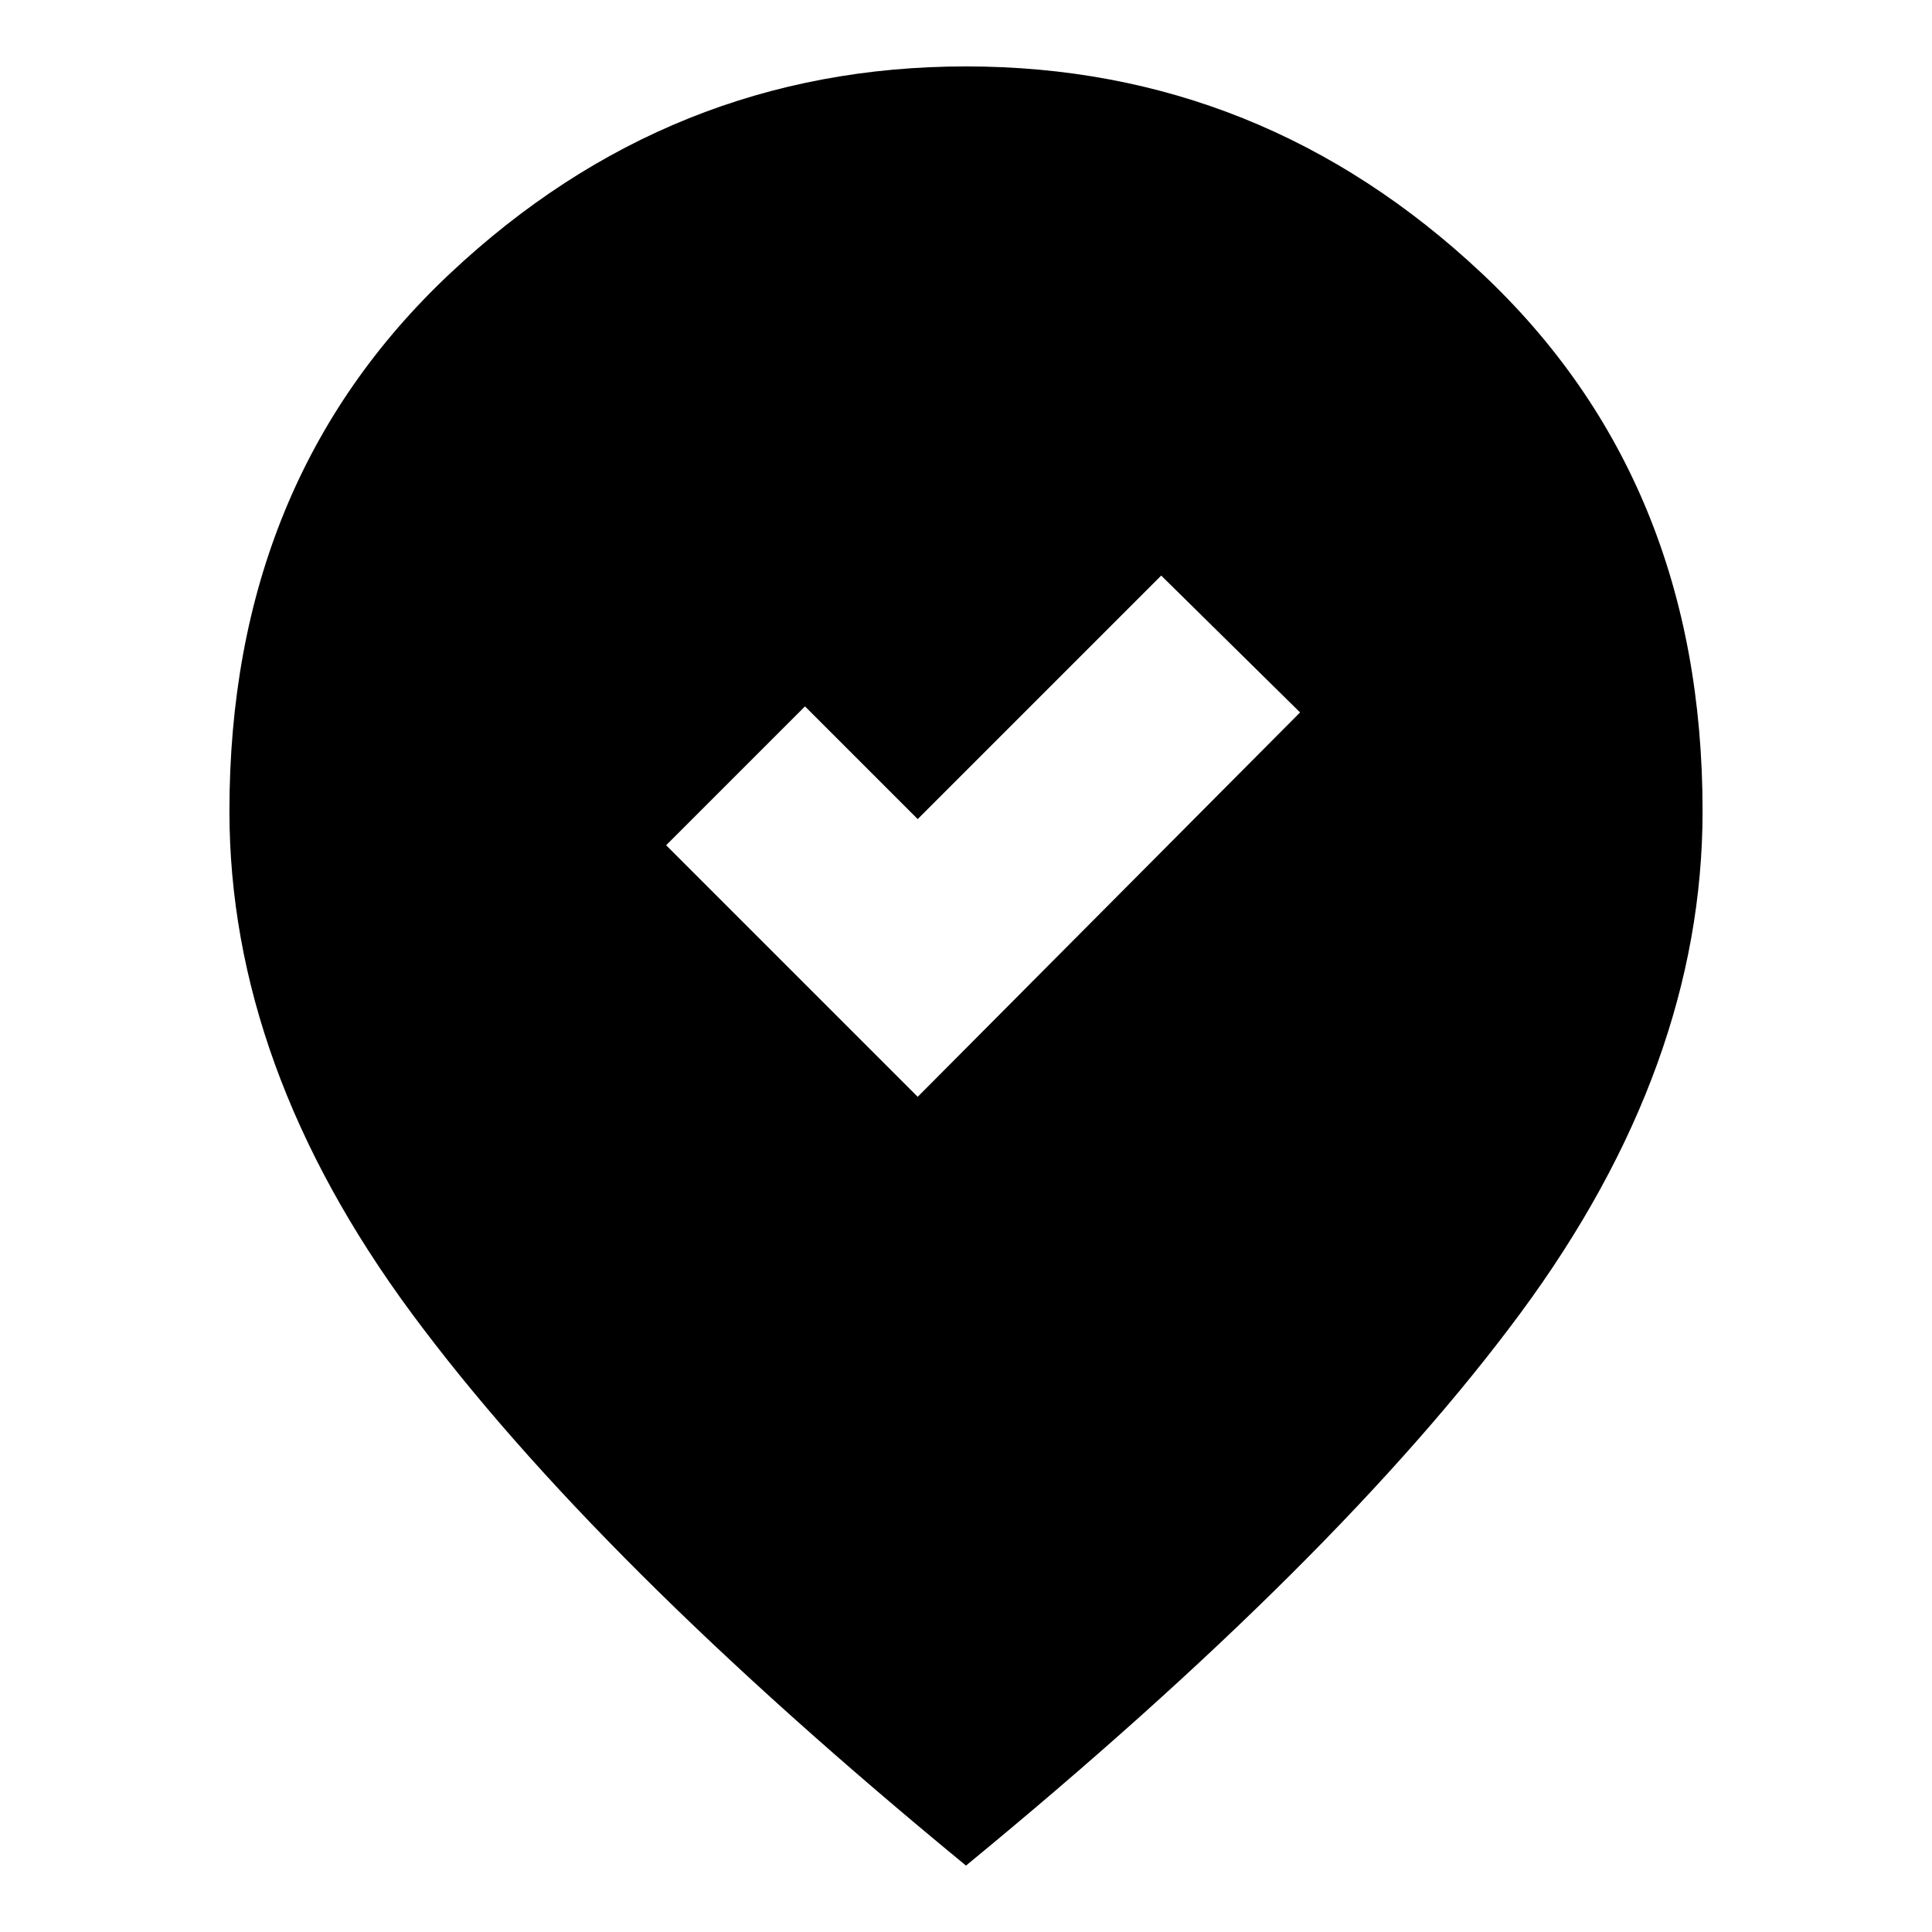 <svg xmlns="http://www.w3.org/2000/svg" height="24" viewBox="0 -960 960 960" width="24"><path d="m456-415 190-191-69-68-121 121-56-56-69 69 125 125Zm24 382Q295-185 204.5-307.5T114-557q0-164 109.5-267T480-927q147 0 256.5 103T846-557q0 127-90.5 249.5T480-33Z"/></svg>